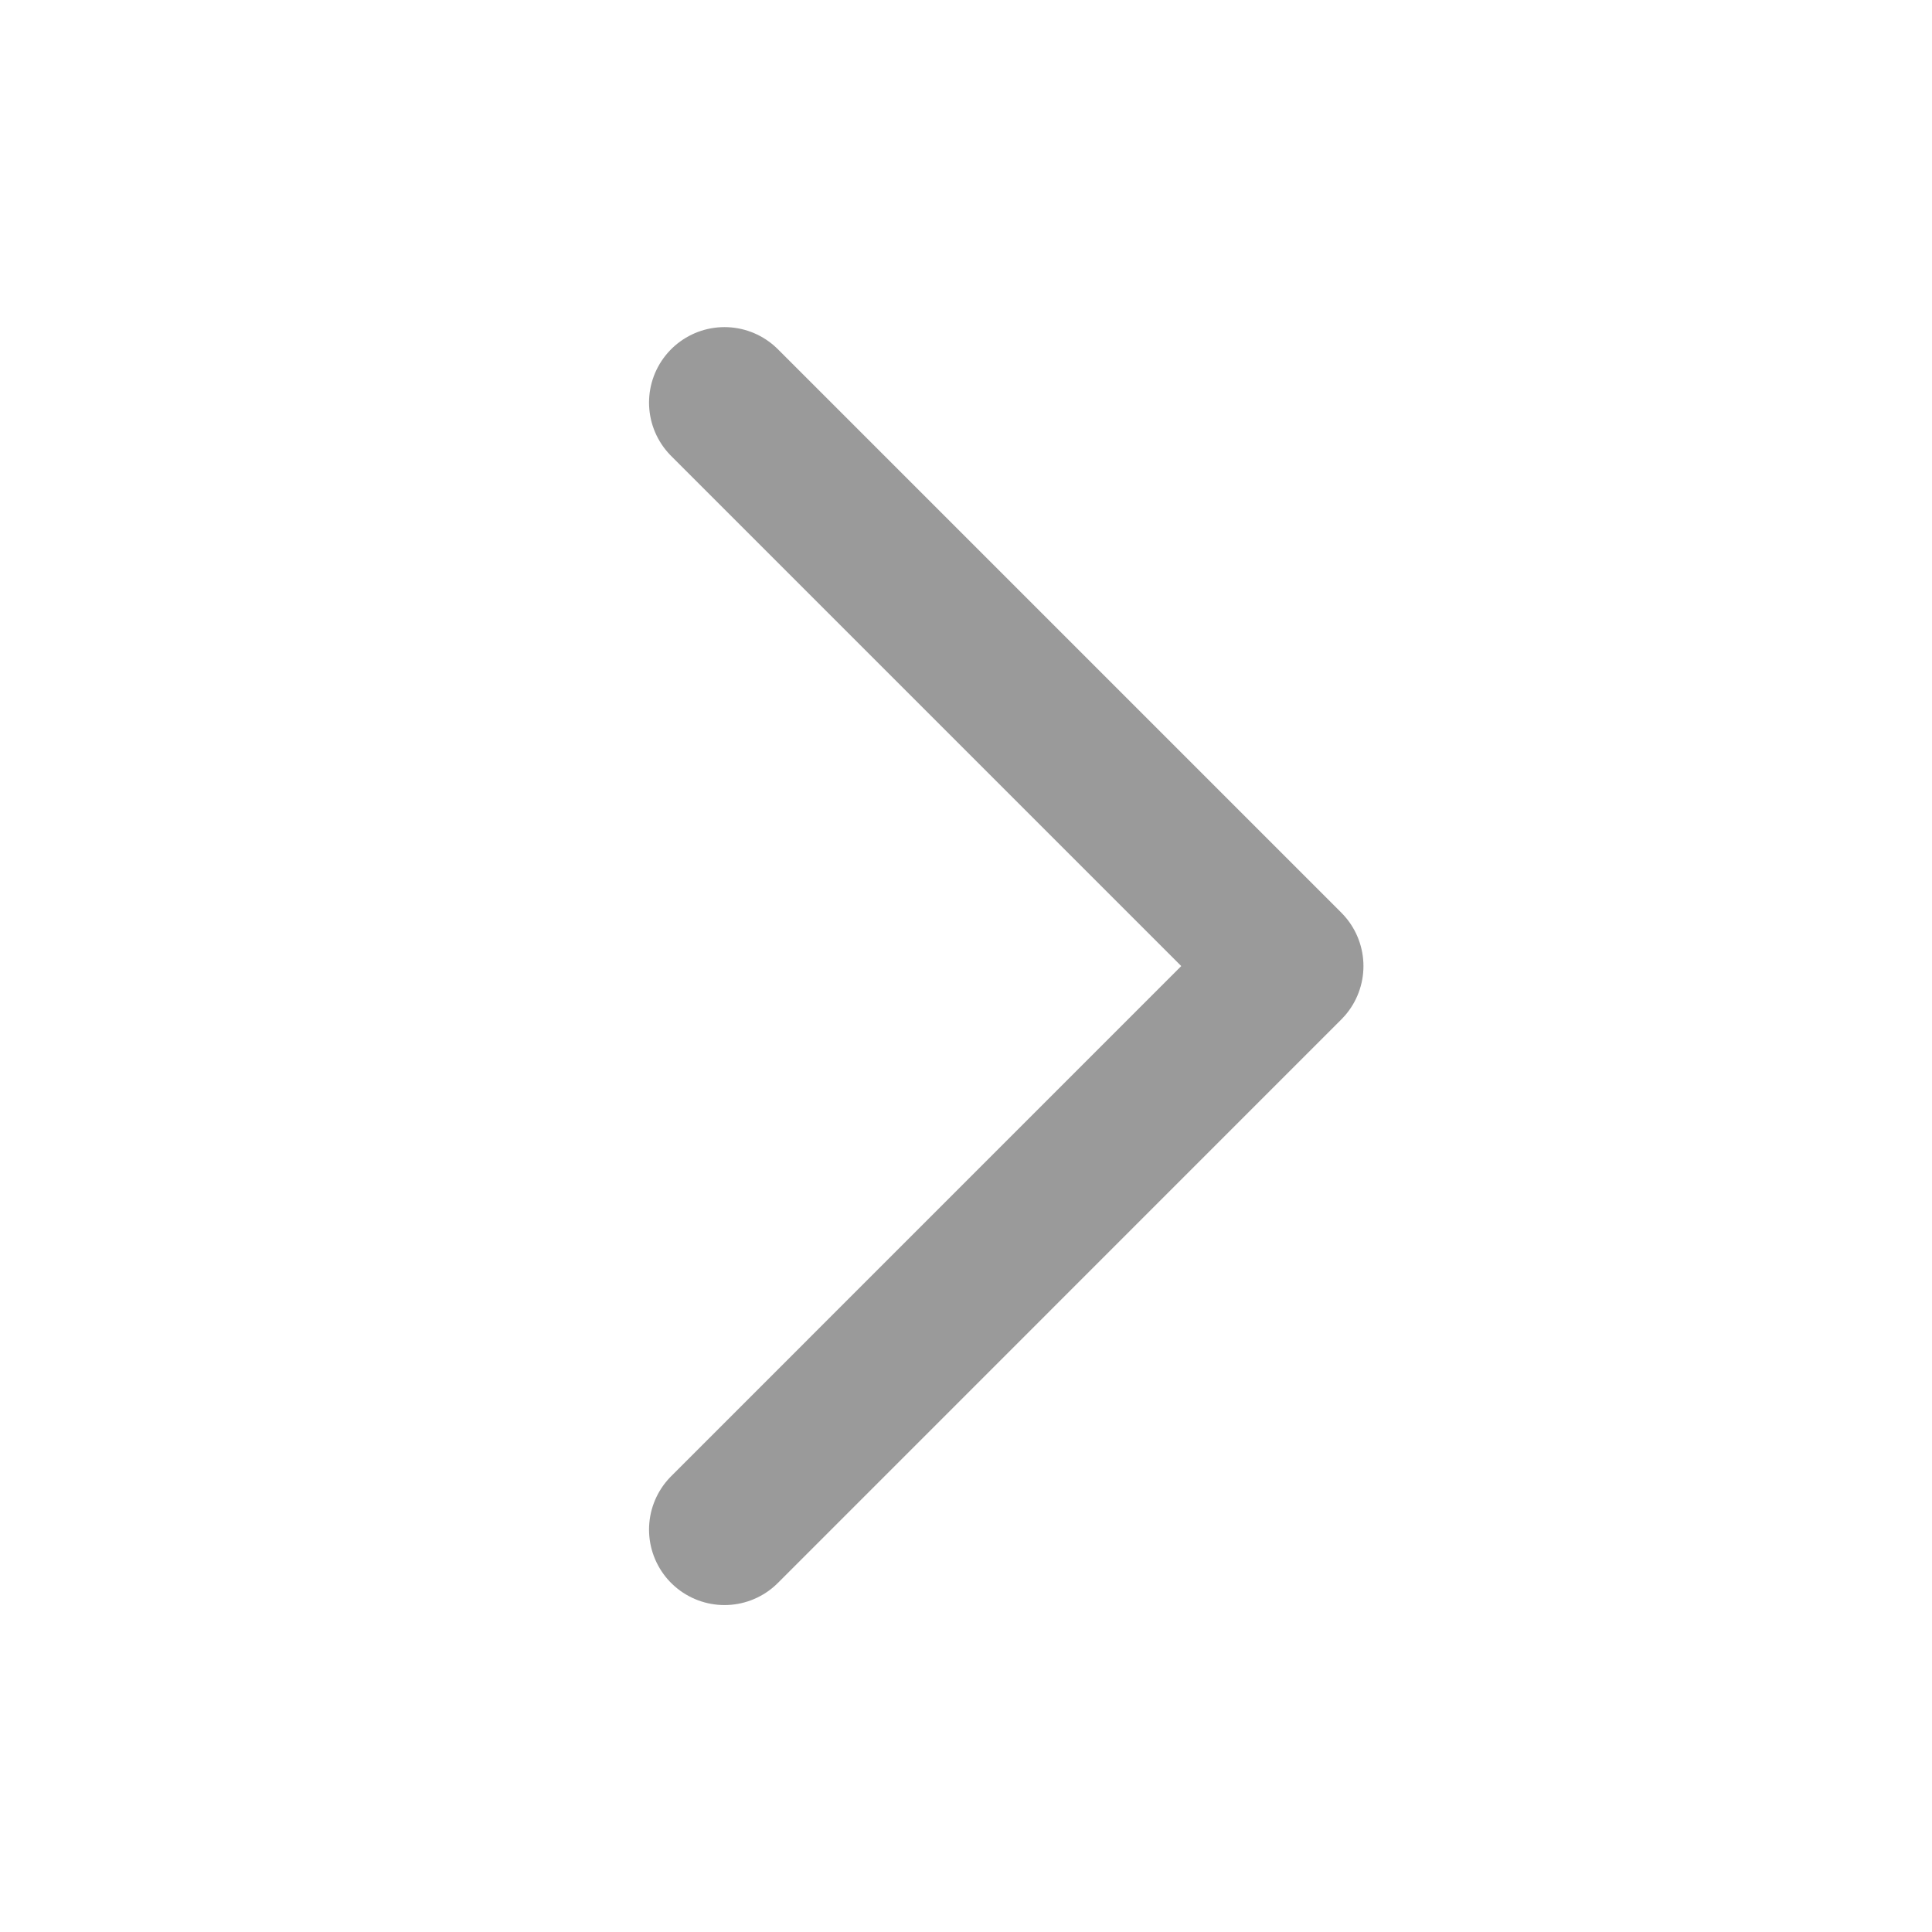 <svg width="32" height="32" viewBox="0 0 32 32" fill="none" xmlns="http://www.w3.org/2000/svg">
<g id="Chevron_Right Ic">
<path id="Vector" d="M12 6.668L21.333 16.001L12 25.335" stroke="#9A9A9A" stroke-width="2.5" stroke-linecap="round" stroke-linejoin="round"/>
</g>
</svg>
